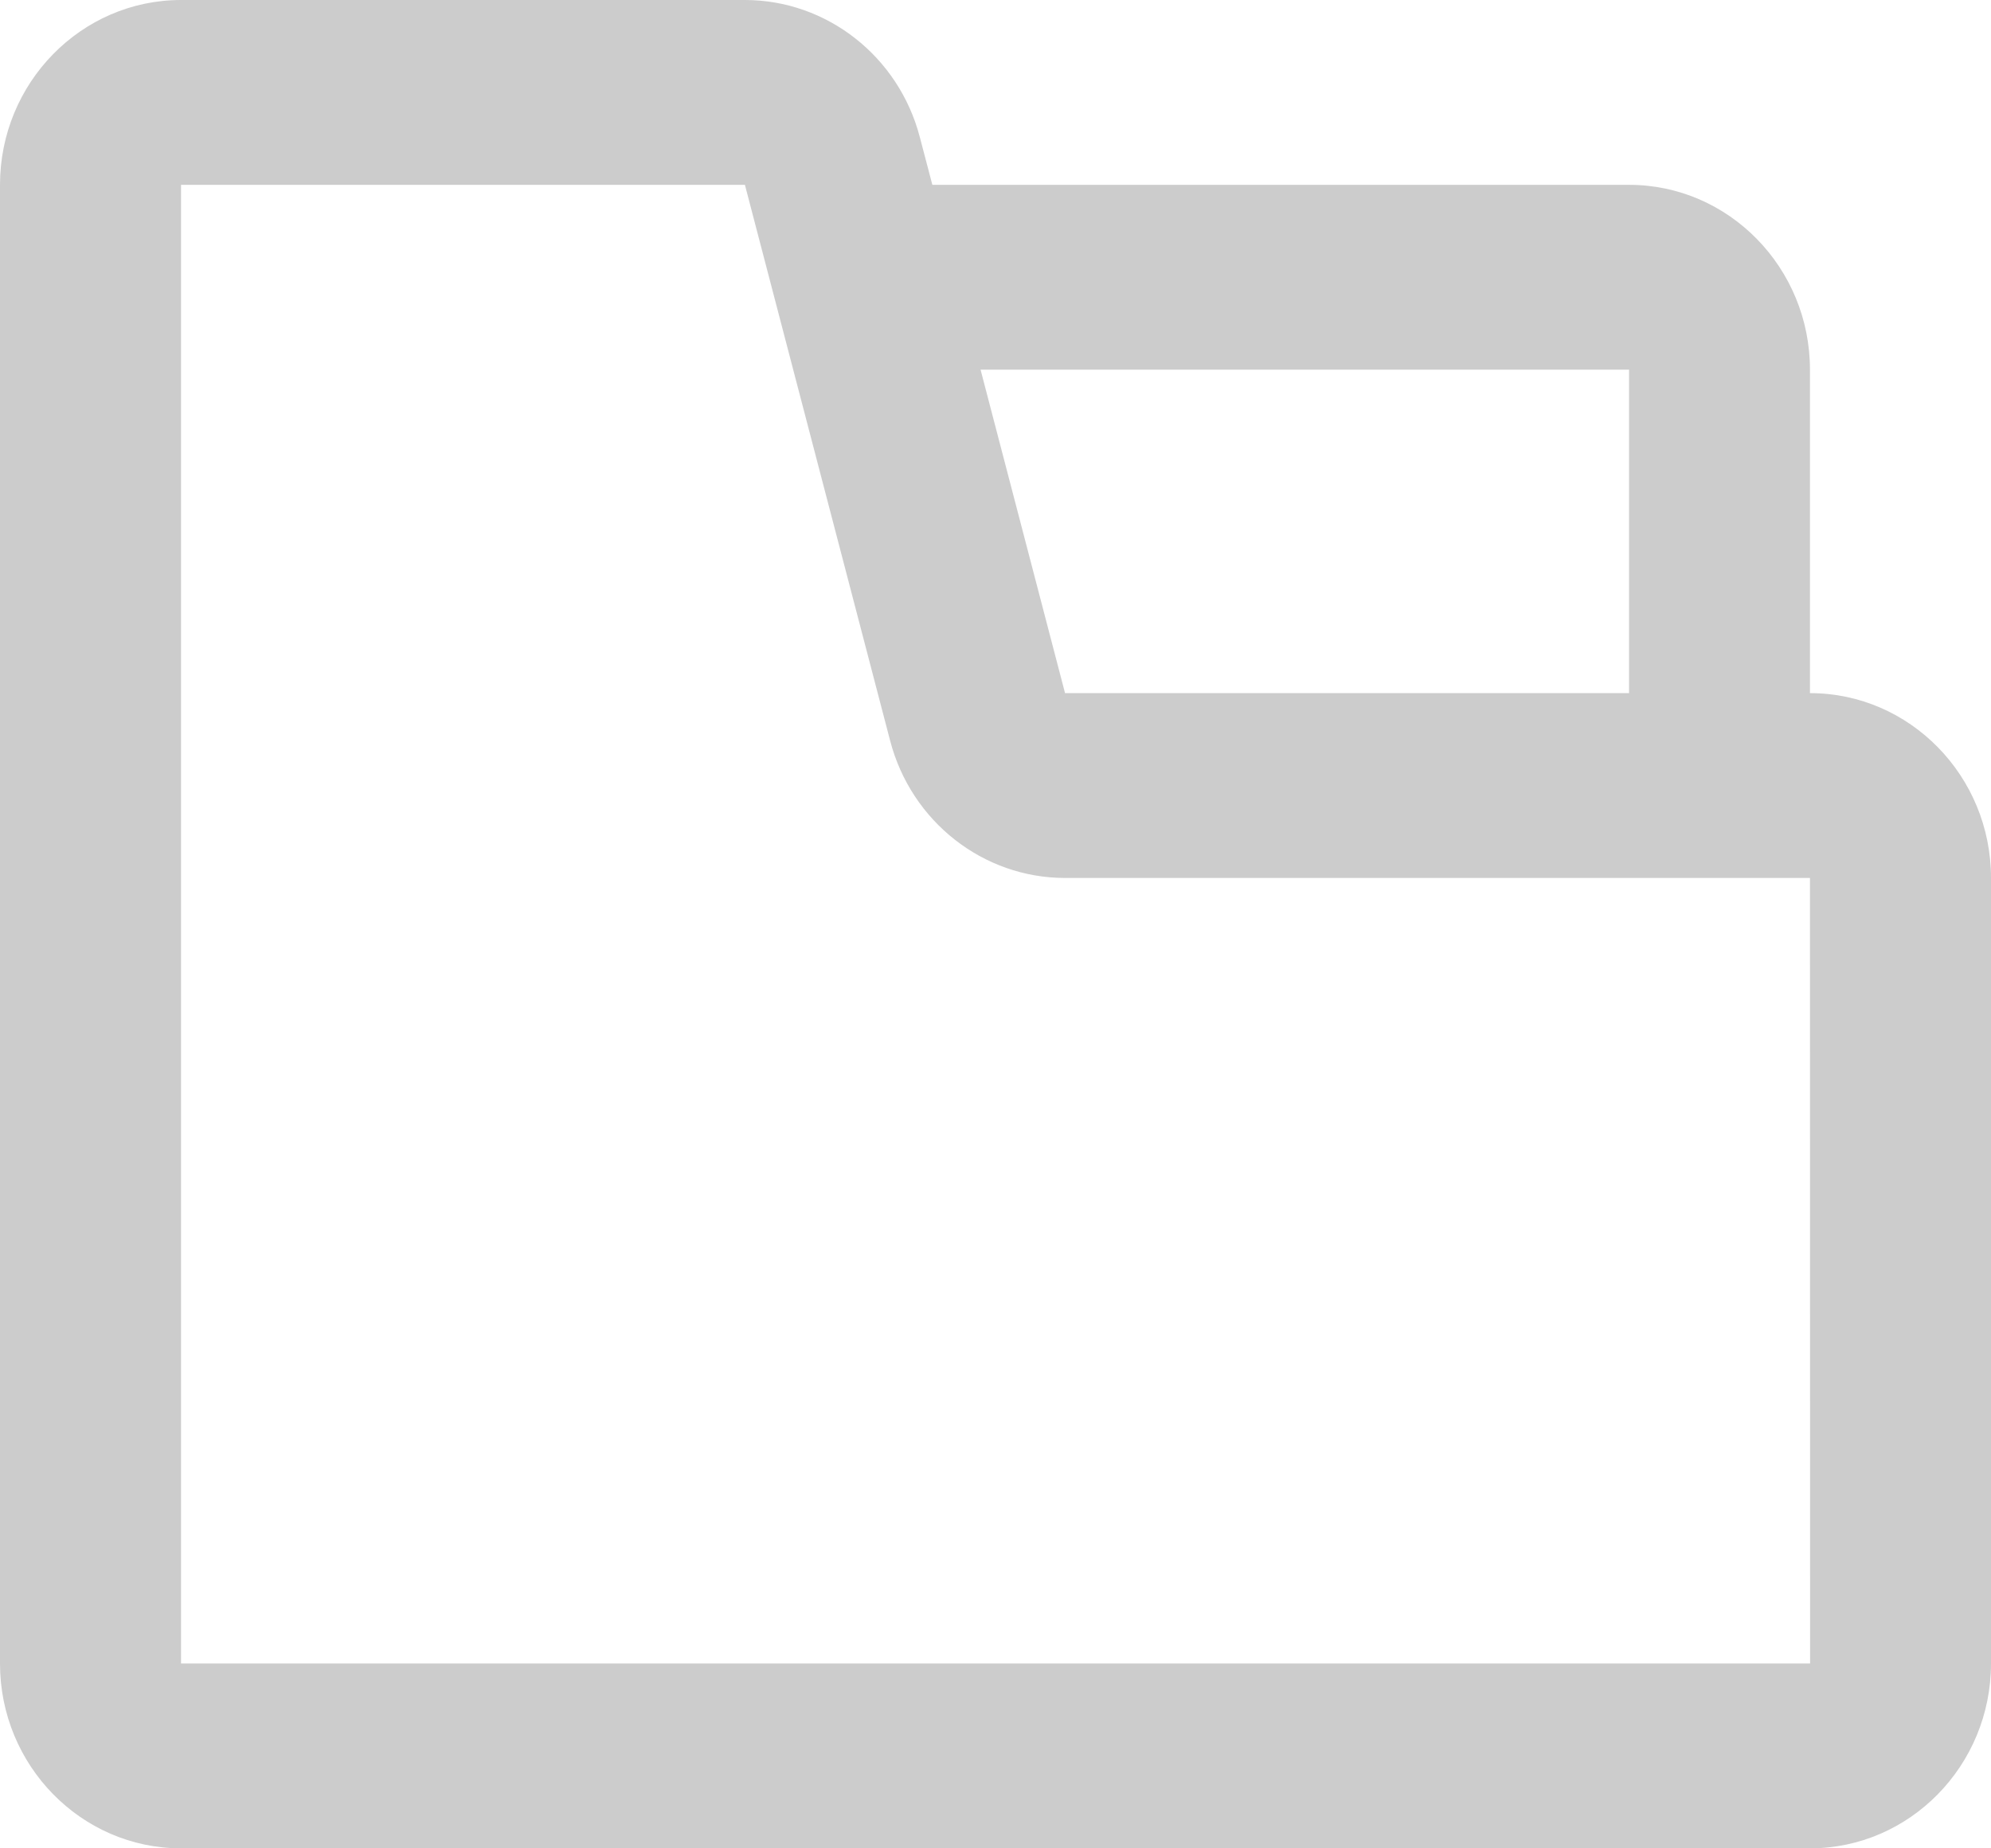 <?xml version="1.0" encoding="UTF-8"?>
<svg width="14px" height="13px" viewBox="0 0 14 13" version="1.1" xmlns="http://www.w3.org/2000/svg" xmlns:xlink="http://www.w3.org/1999/xlink">
    <title>icon_student file</title>
    <g id="咨询师-生涯档案" stroke="none" stroke-width="1" fill="none" fill-rule="evenodd">
        <g id="档案管理-生涯档案" transform="translate(-20, -159)" fill="#CCCCCC">
            <g id="course-management" transform="translate(0, 144)">
                <g id="icon_student-file-" transform="translate(20, 15)">
                    <path d="M1.273,11.7 L1.273,1.3 L5.238,1.3 L6.259,5.209 C6.407,5.778 6.913,6.175 7.489,6.175 L12.727,6.175 L12.728,11.7 L1.273,11.7 Z M11.455,2.6 L11.455,4.875 L7.489,4.875 L6.895,2.6 L11.455,2.6 Z M12.727,4.875 L12.727,2.6 C12.727,1.883 12.156,1.3 11.455,1.3 L6.556,1.3 L6.468,0.965 C6.32,0.397 5.814,0 5.238,0 L1.273,0 C0.571,0 0,0.583 0,1.3 L0,11.7 C0,12.417 0.571,13 1.273,13 L12.727,13 C13.429,13 14,12.417 14,11.7 L14,6.175 C14,5.458 13.429,4.875 12.727,4.875 L12.727,4.875 Z" id="icon_student-file"></path>
                </g>
            </g>
        </g>
    </g>
</svg>
